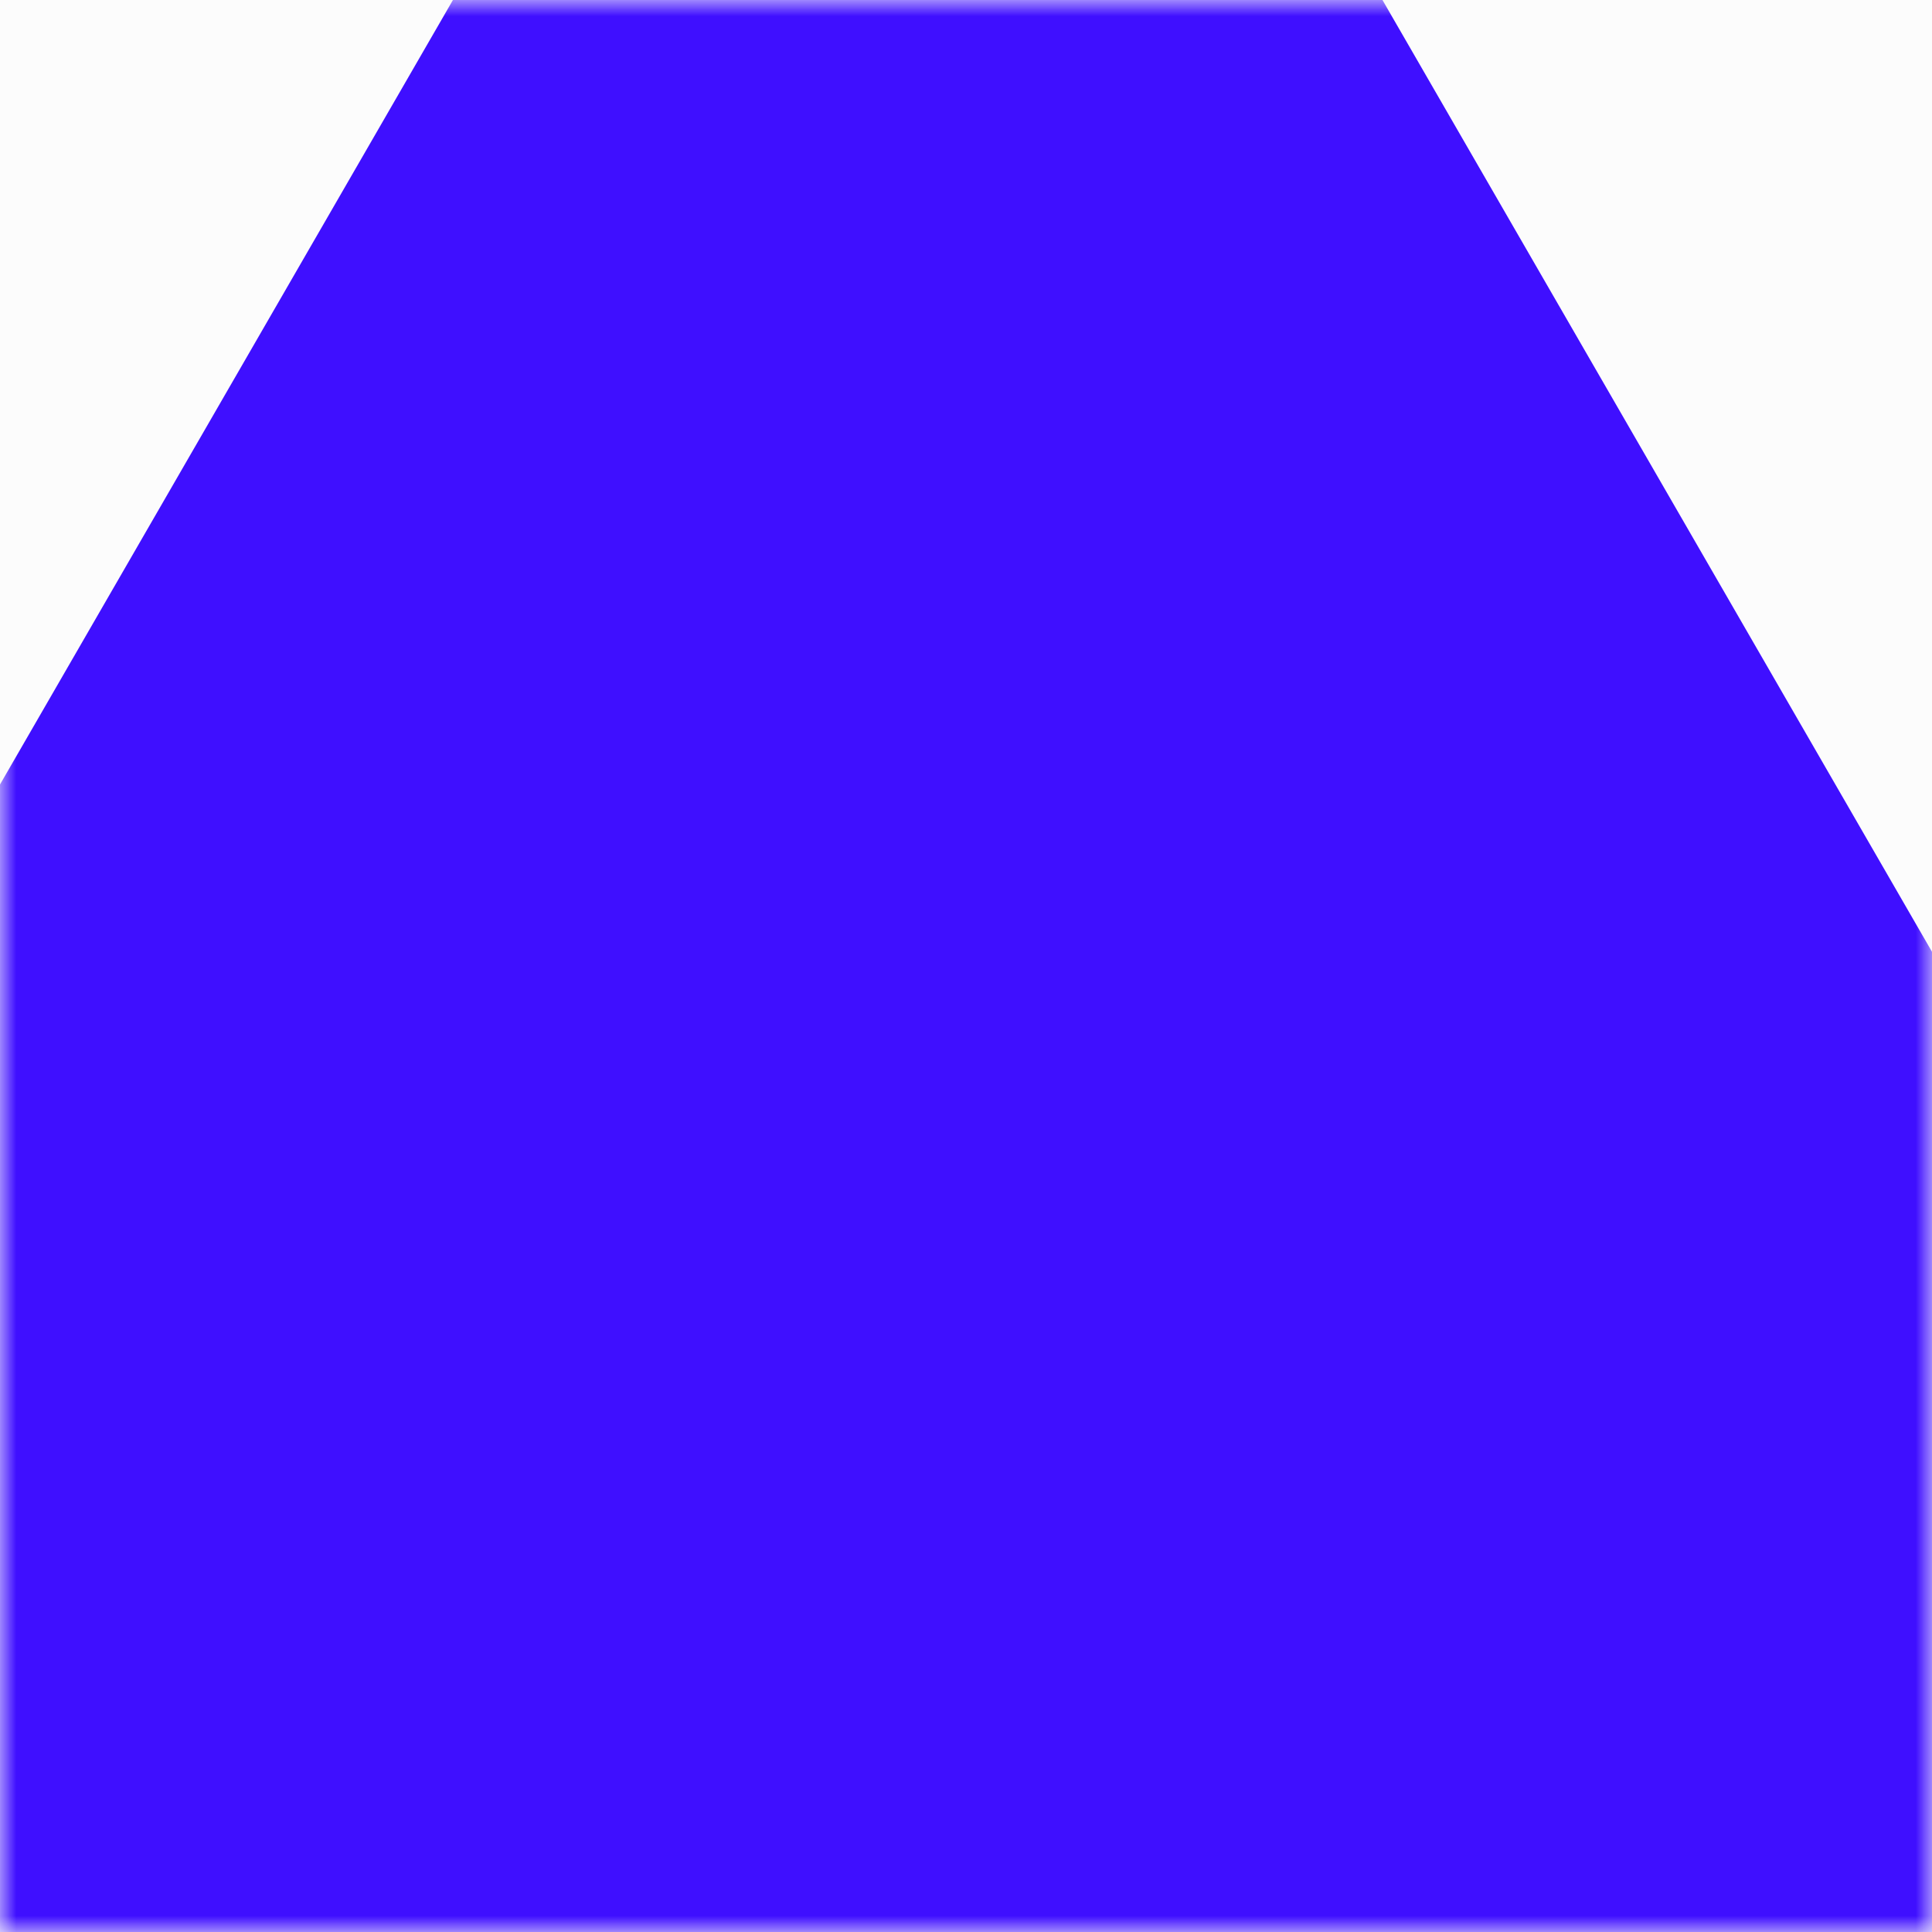 <svg width="60" height="60" viewBox="0 0 60 60" fill="none" xmlns="http://www.w3.org/2000/svg">
<rect width="60" height="60" fill="#FCFCFC"/>
<mask id="mask0_348_732" style="mask-type:alpha" maskUnits="userSpaceOnUse" x="0" y="0" width="60" height="60">
<rect width="60" height="60" fill="#FCFCFC"/>
</mask>
<g mask="url(#mask0_348_732)">
<path d="M28.5 -25L104.277 106.25H-47.277L28.5 -25Z" fill="#3F0FFF"/>
<rect width="60" height="60" fill="#FCFCFC"/>
</g>
<mask id="mask1_348_732" style="mask-type:alpha" maskUnits="userSpaceOnUse" x="0" y="0" width="60" height="60">
<rect width="60" height="60" fill="#FCFCFC"/>
</mask>
<g mask="url(#mask1_348_732)">
<path d="M28.5 -25L104.277 106.25H-47.277L28.5 -25Z" fill="#3F0FFF"/>
</g>
</svg>
